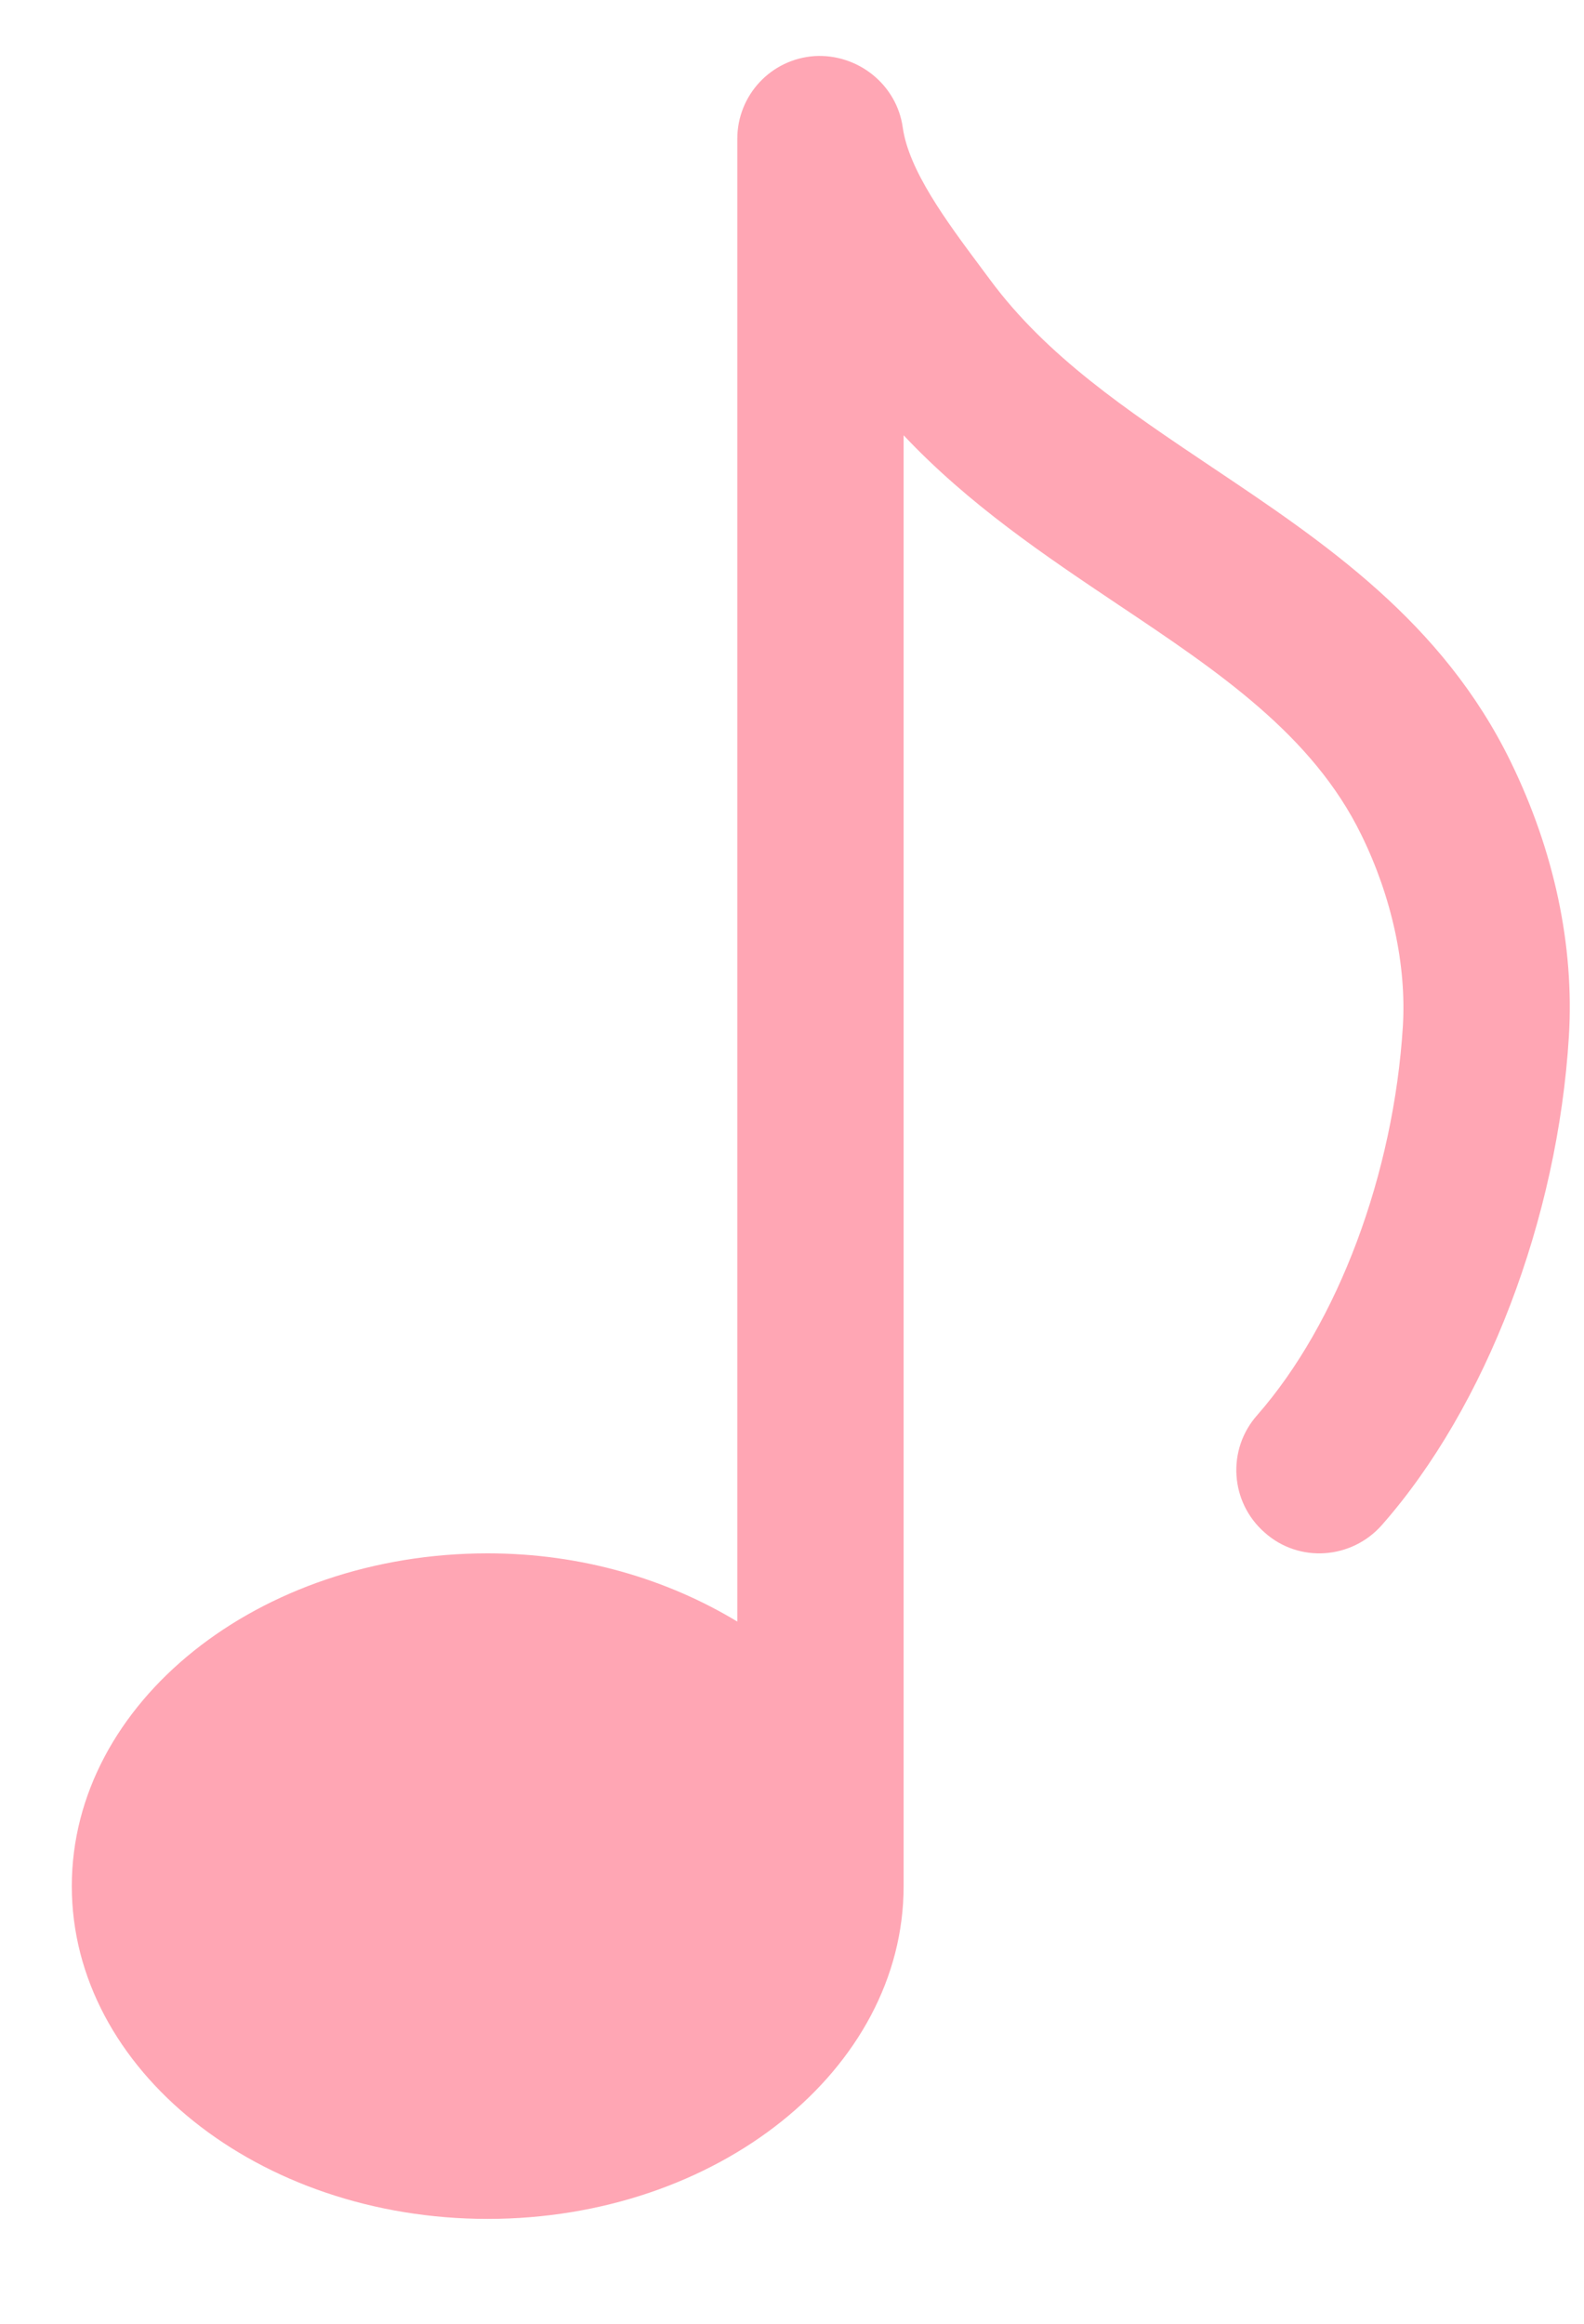 <svg width="15" height="22" viewBox="0 0 15 22" fill="none" xmlns="http://www.w3.org/2000/svg">
<path d="M14.306 7.212C13.658 5.884 12.546 5.139 11.471 4.419C10.669 3.881 9.912 3.374 9.376 2.649L9.28 2.52C8.963 2.095 8.606 1.613 8.549 1.208C8.492 0.798 8.121 0.507 7.714 0.531C7.301 0.559 6.982 0.901 6.982 1.315V15.352C6.321 14.952 5.509 14.706 4.618 14.706C2.448 14.706 0.68 16.119 0.68 17.857C0.68 19.594 2.448 21.007 4.618 21.007C6.789 21.007 8.557 19.594 8.557 17.857V4.121C9.174 4.776 9.893 5.258 10.594 5.728C11.538 6.359 12.429 6.957 12.891 7.903C13.181 8.494 13.319 9.138 13.285 9.712C13.198 11.116 12.669 12.527 11.905 13.398C11.616 13.724 11.648 14.222 11.976 14.509C12.3 14.799 12.798 14.764 13.086 14.438C14.072 13.318 14.751 11.544 14.857 9.81C14.909 8.954 14.718 8.056 14.306 7.212Z" fill="#FFA6B4"/>
</svg>
